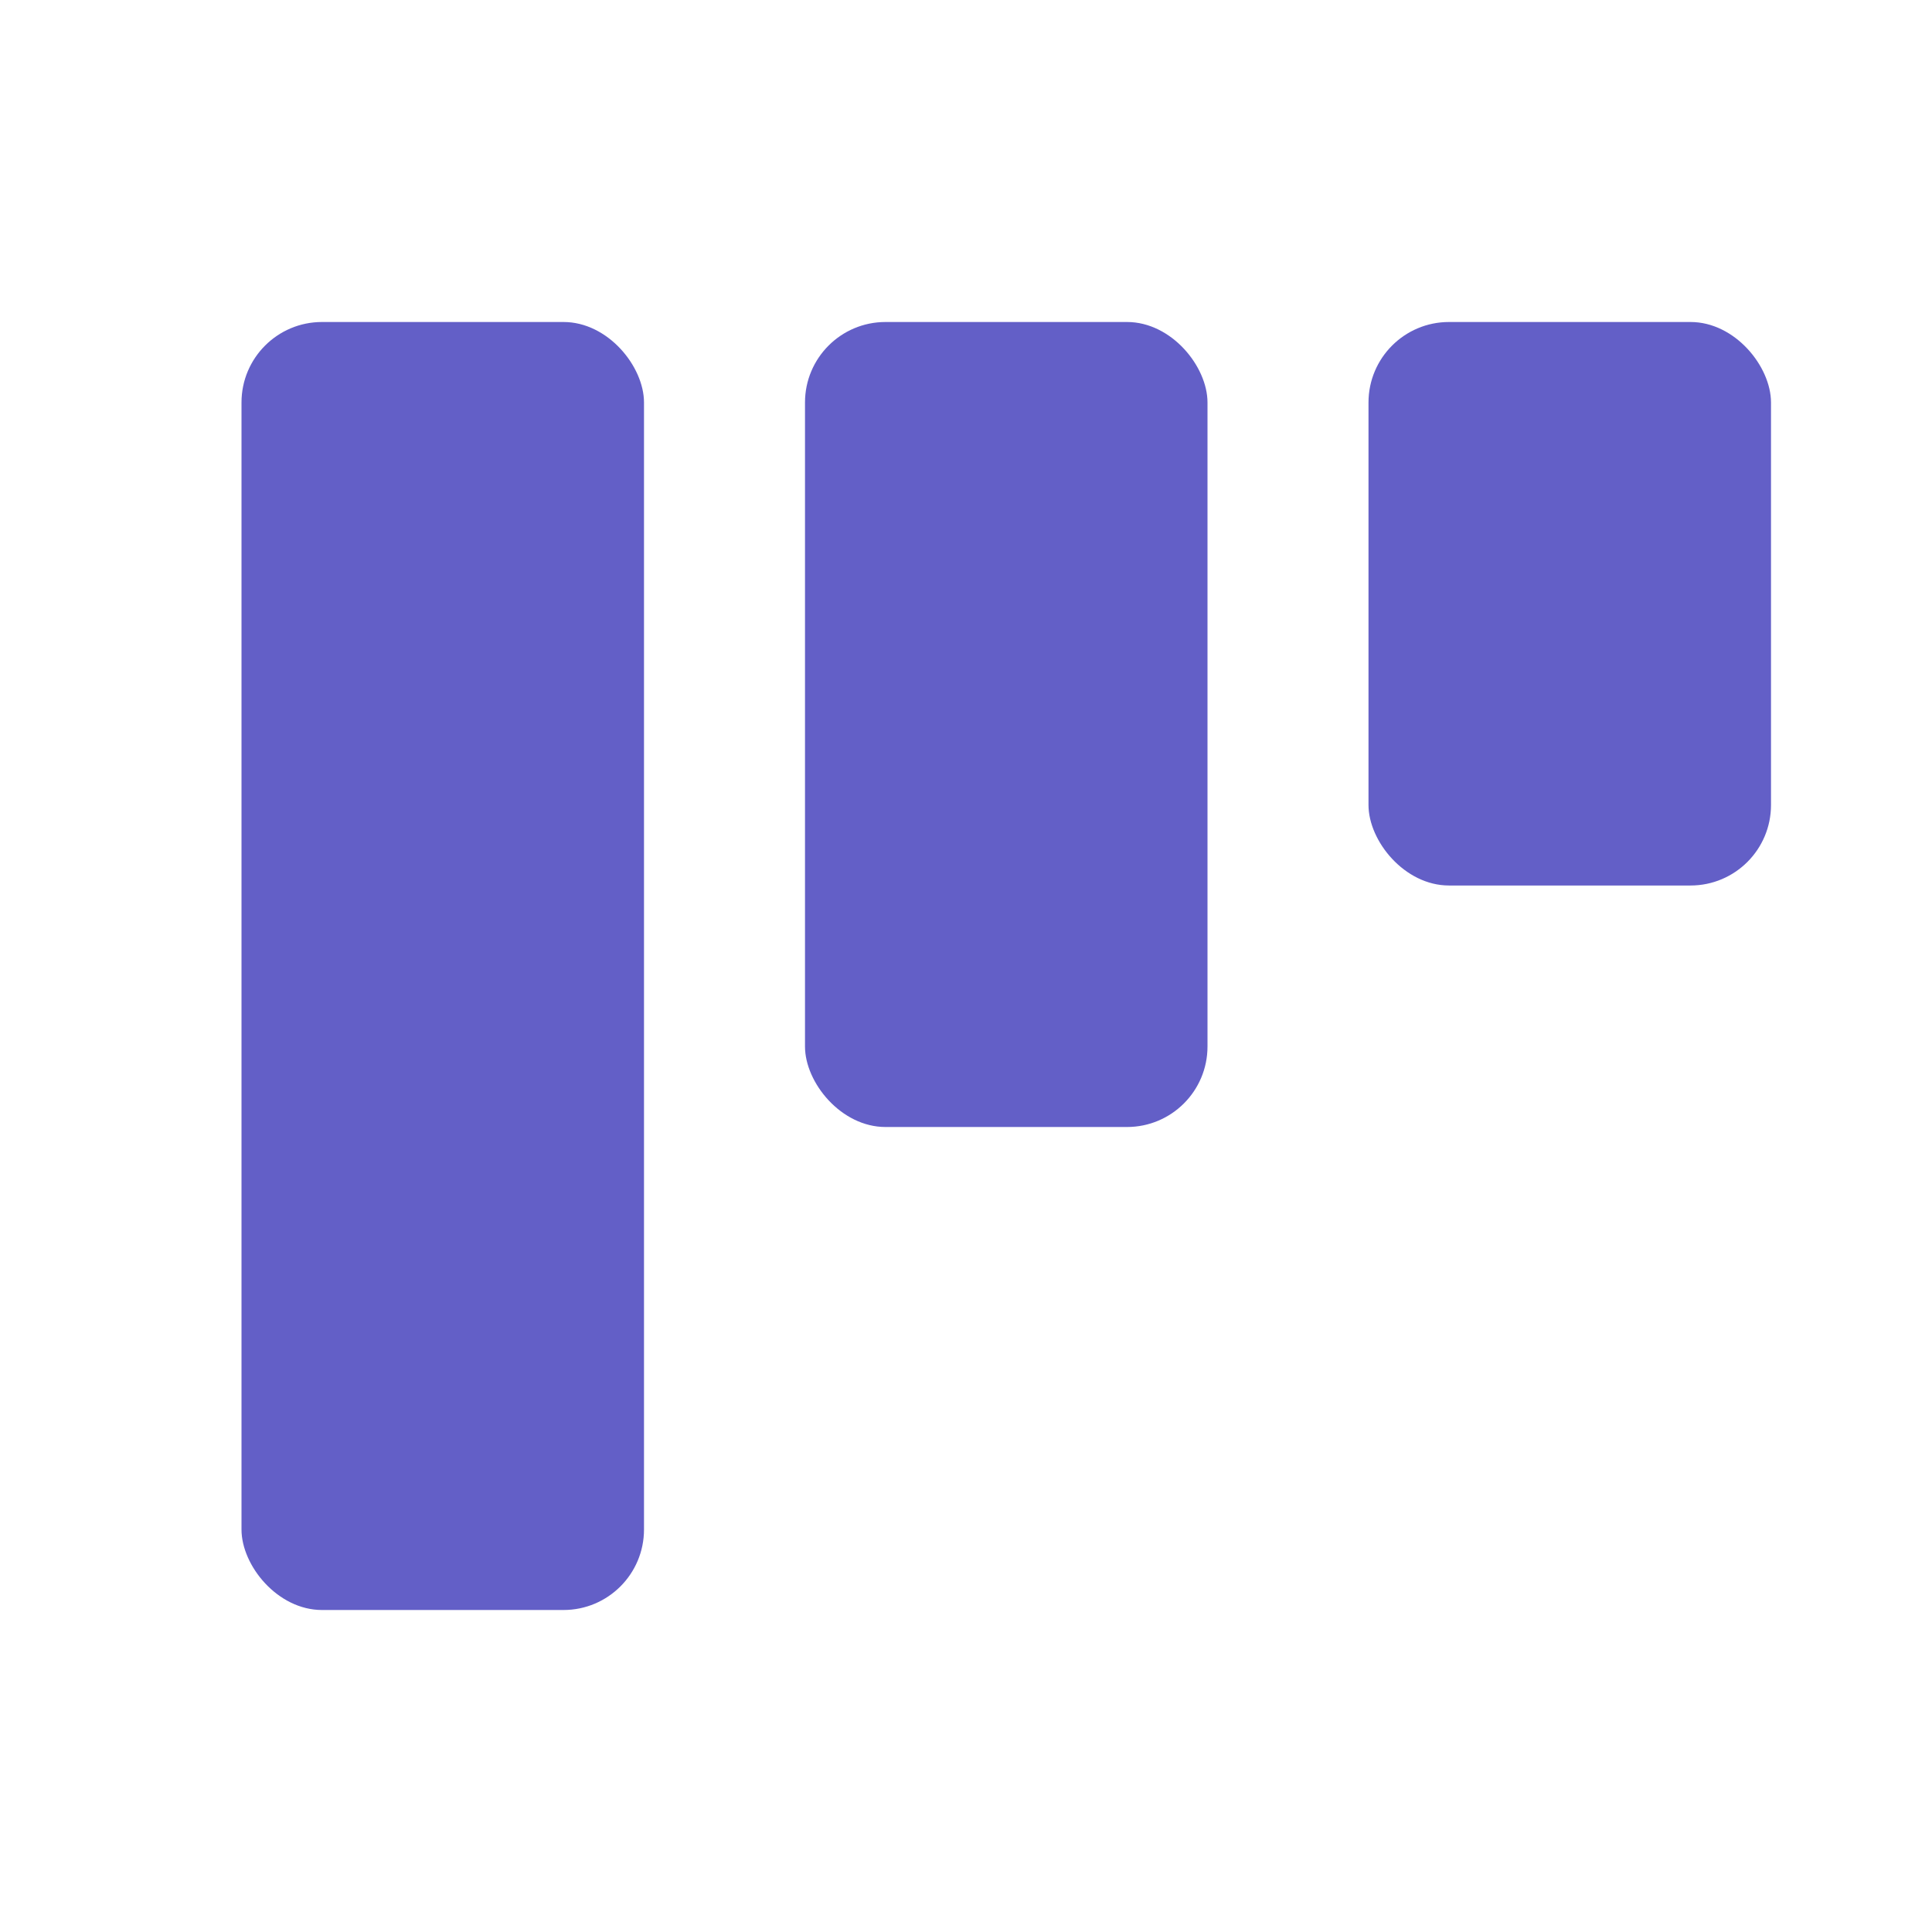 <svg xmlns="http://www.w3.org/2000/svg" fill="#635fc7" viewBox="0 0 24 24" width="24" height="24">
  <rect x="3" y="4" width="5" height="16" rx="1"></rect>
  <rect x="10" y="4" width="5" height="10" rx="1"></rect>
  <rect x="17" y="4" width="5" height="7" rx="1"></rect>
</svg>

